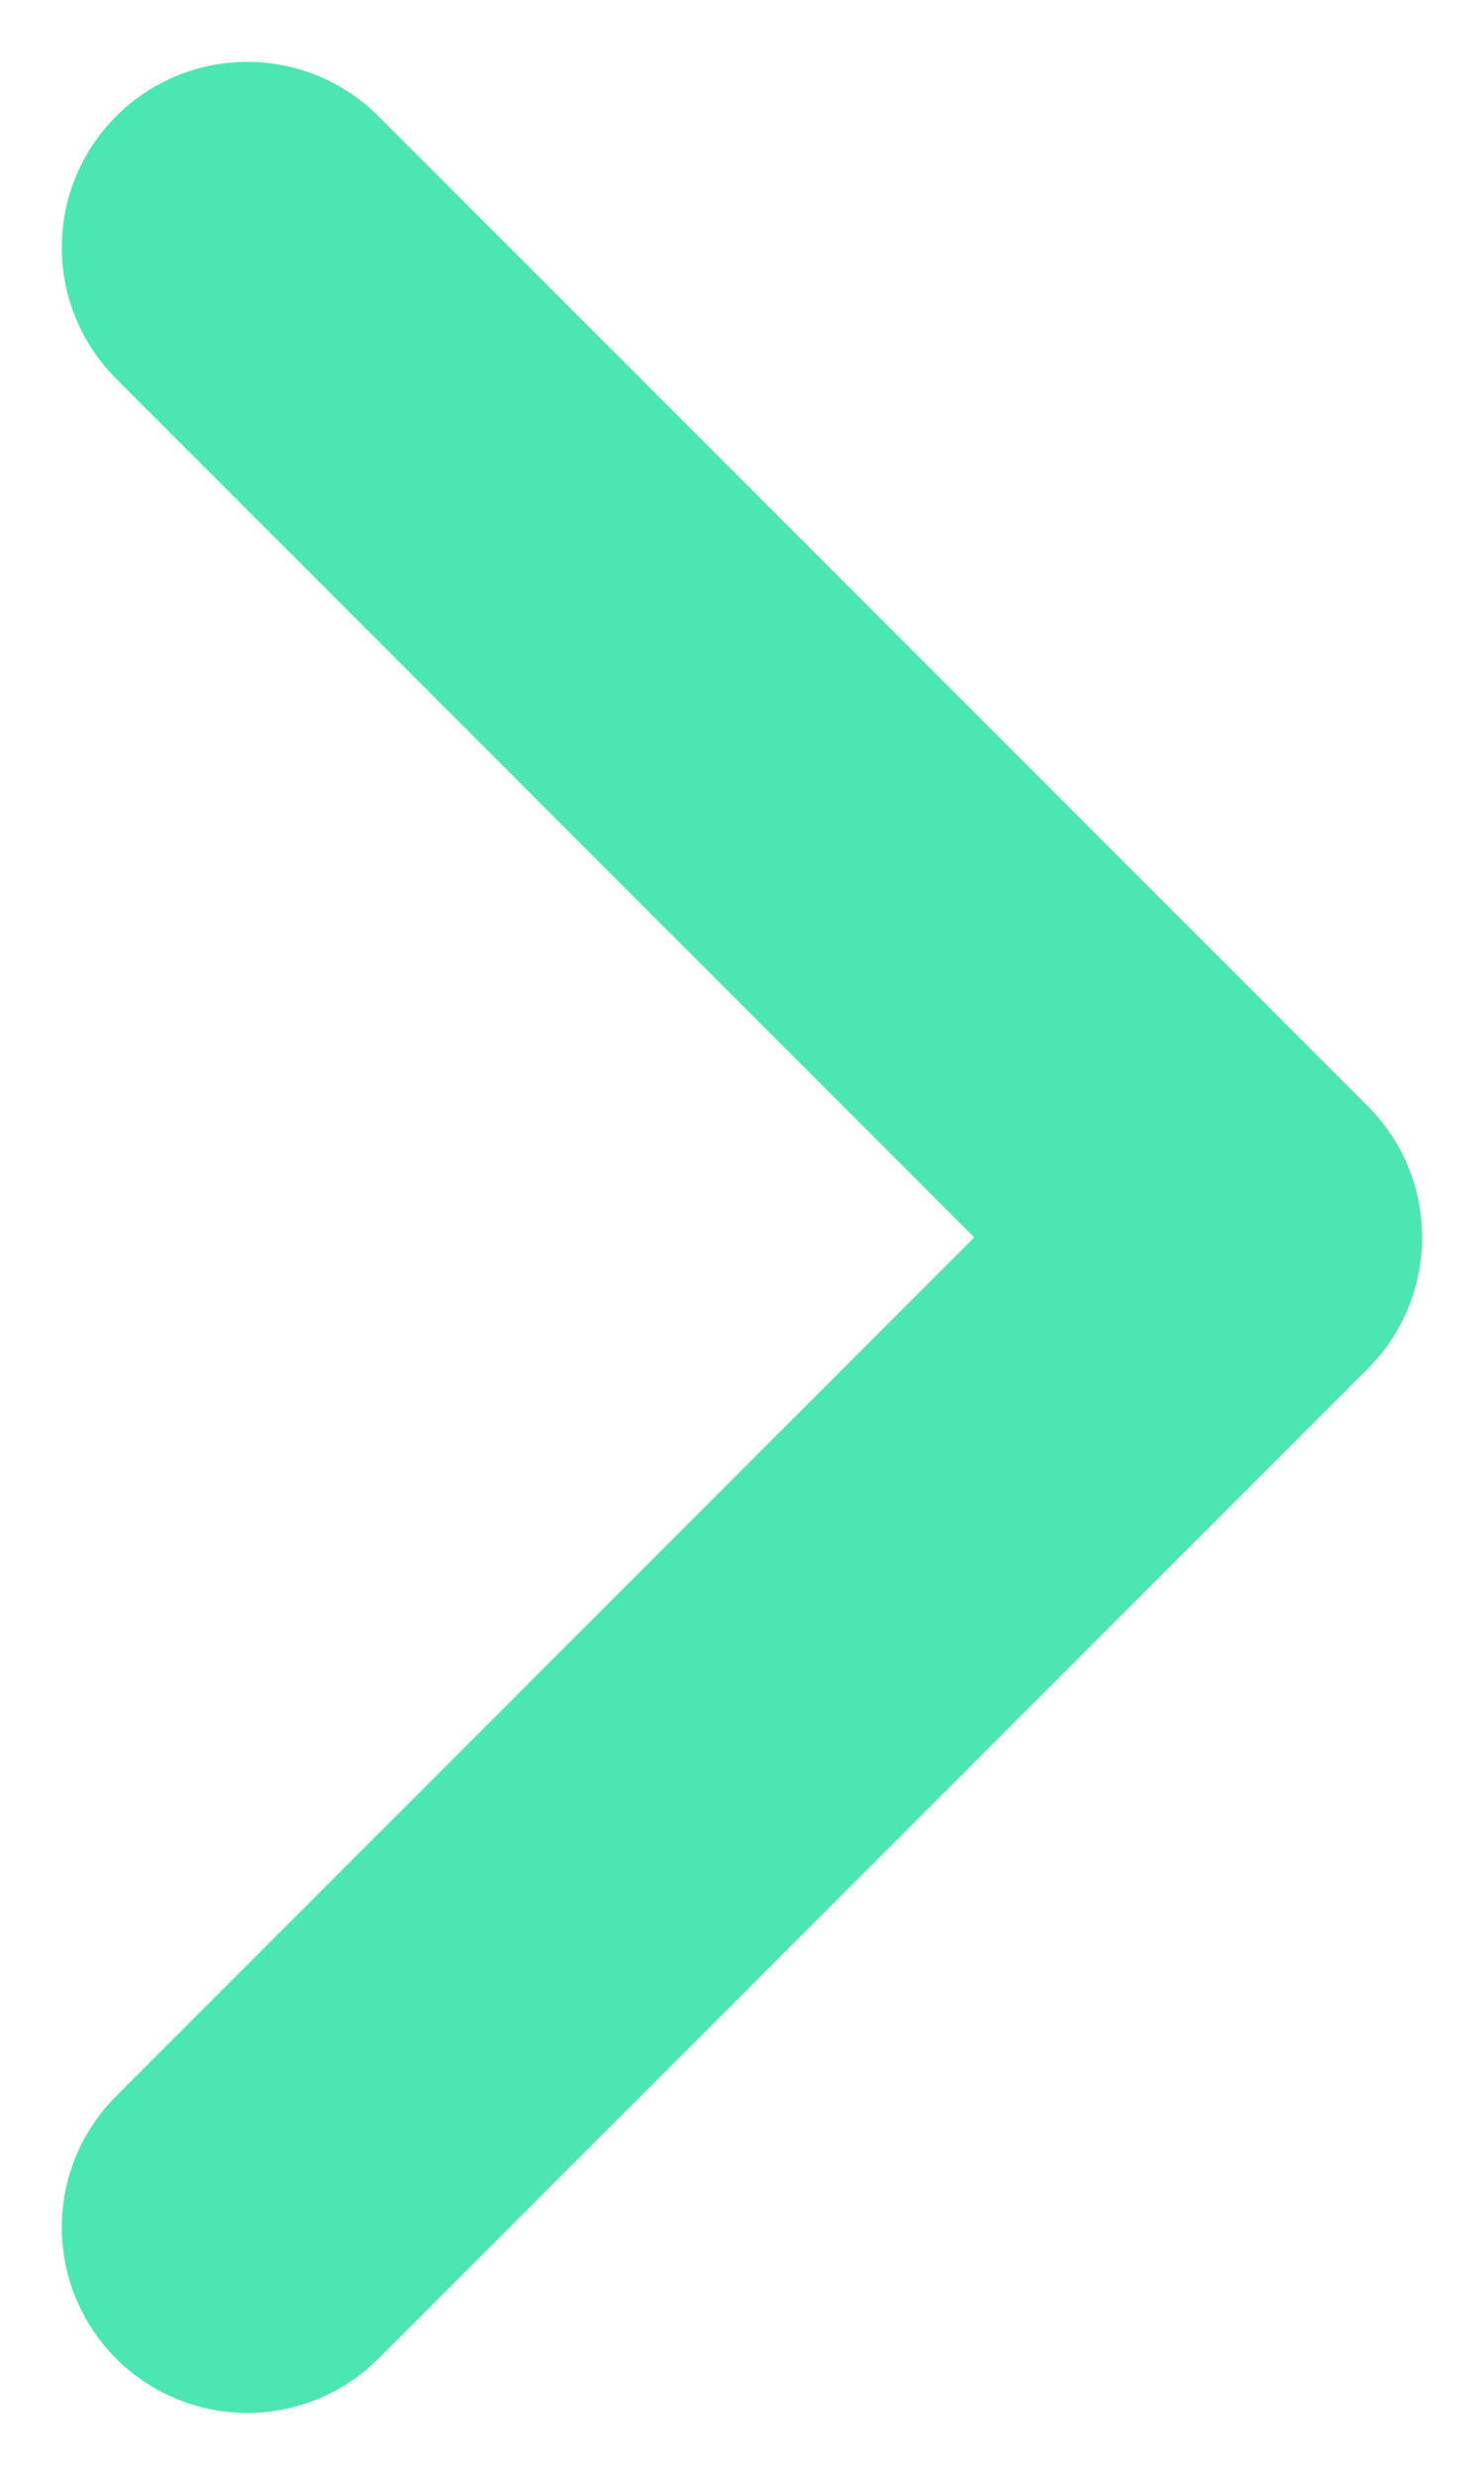 <?xml version="1.0" encoding="UTF-8"?>
<svg width="12px" height="20px" viewBox="0 0 12 20" version="1.1" xmlns="http://www.w3.org/2000/svg" xmlns:xlink="http://www.w3.org/1999/xlink">
    <!-- Generator: Sketch 54.1 (76490) - https://sketchapp.com -->
    <title>chevron-link-active-small</title>
    <desc>Created with Sketch.</desc>
    <g id="Symbols" stroke="none" stroke-width="1" fill="none" fill-rule="evenodd" stroke-linecap="round" stroke-linejoin="round">
        <g id="point/link/hover/mobile" transform="translate(-68, -34)" stroke="#4CE6B2" stroke-width="3">
            <g id="link" transform="translate(0, 30)">
                <polyline id="chevron-link-active-small" points="70 22 78 14 70 6"></polyline>
            </g>
        </g>
    </g>
</svg>